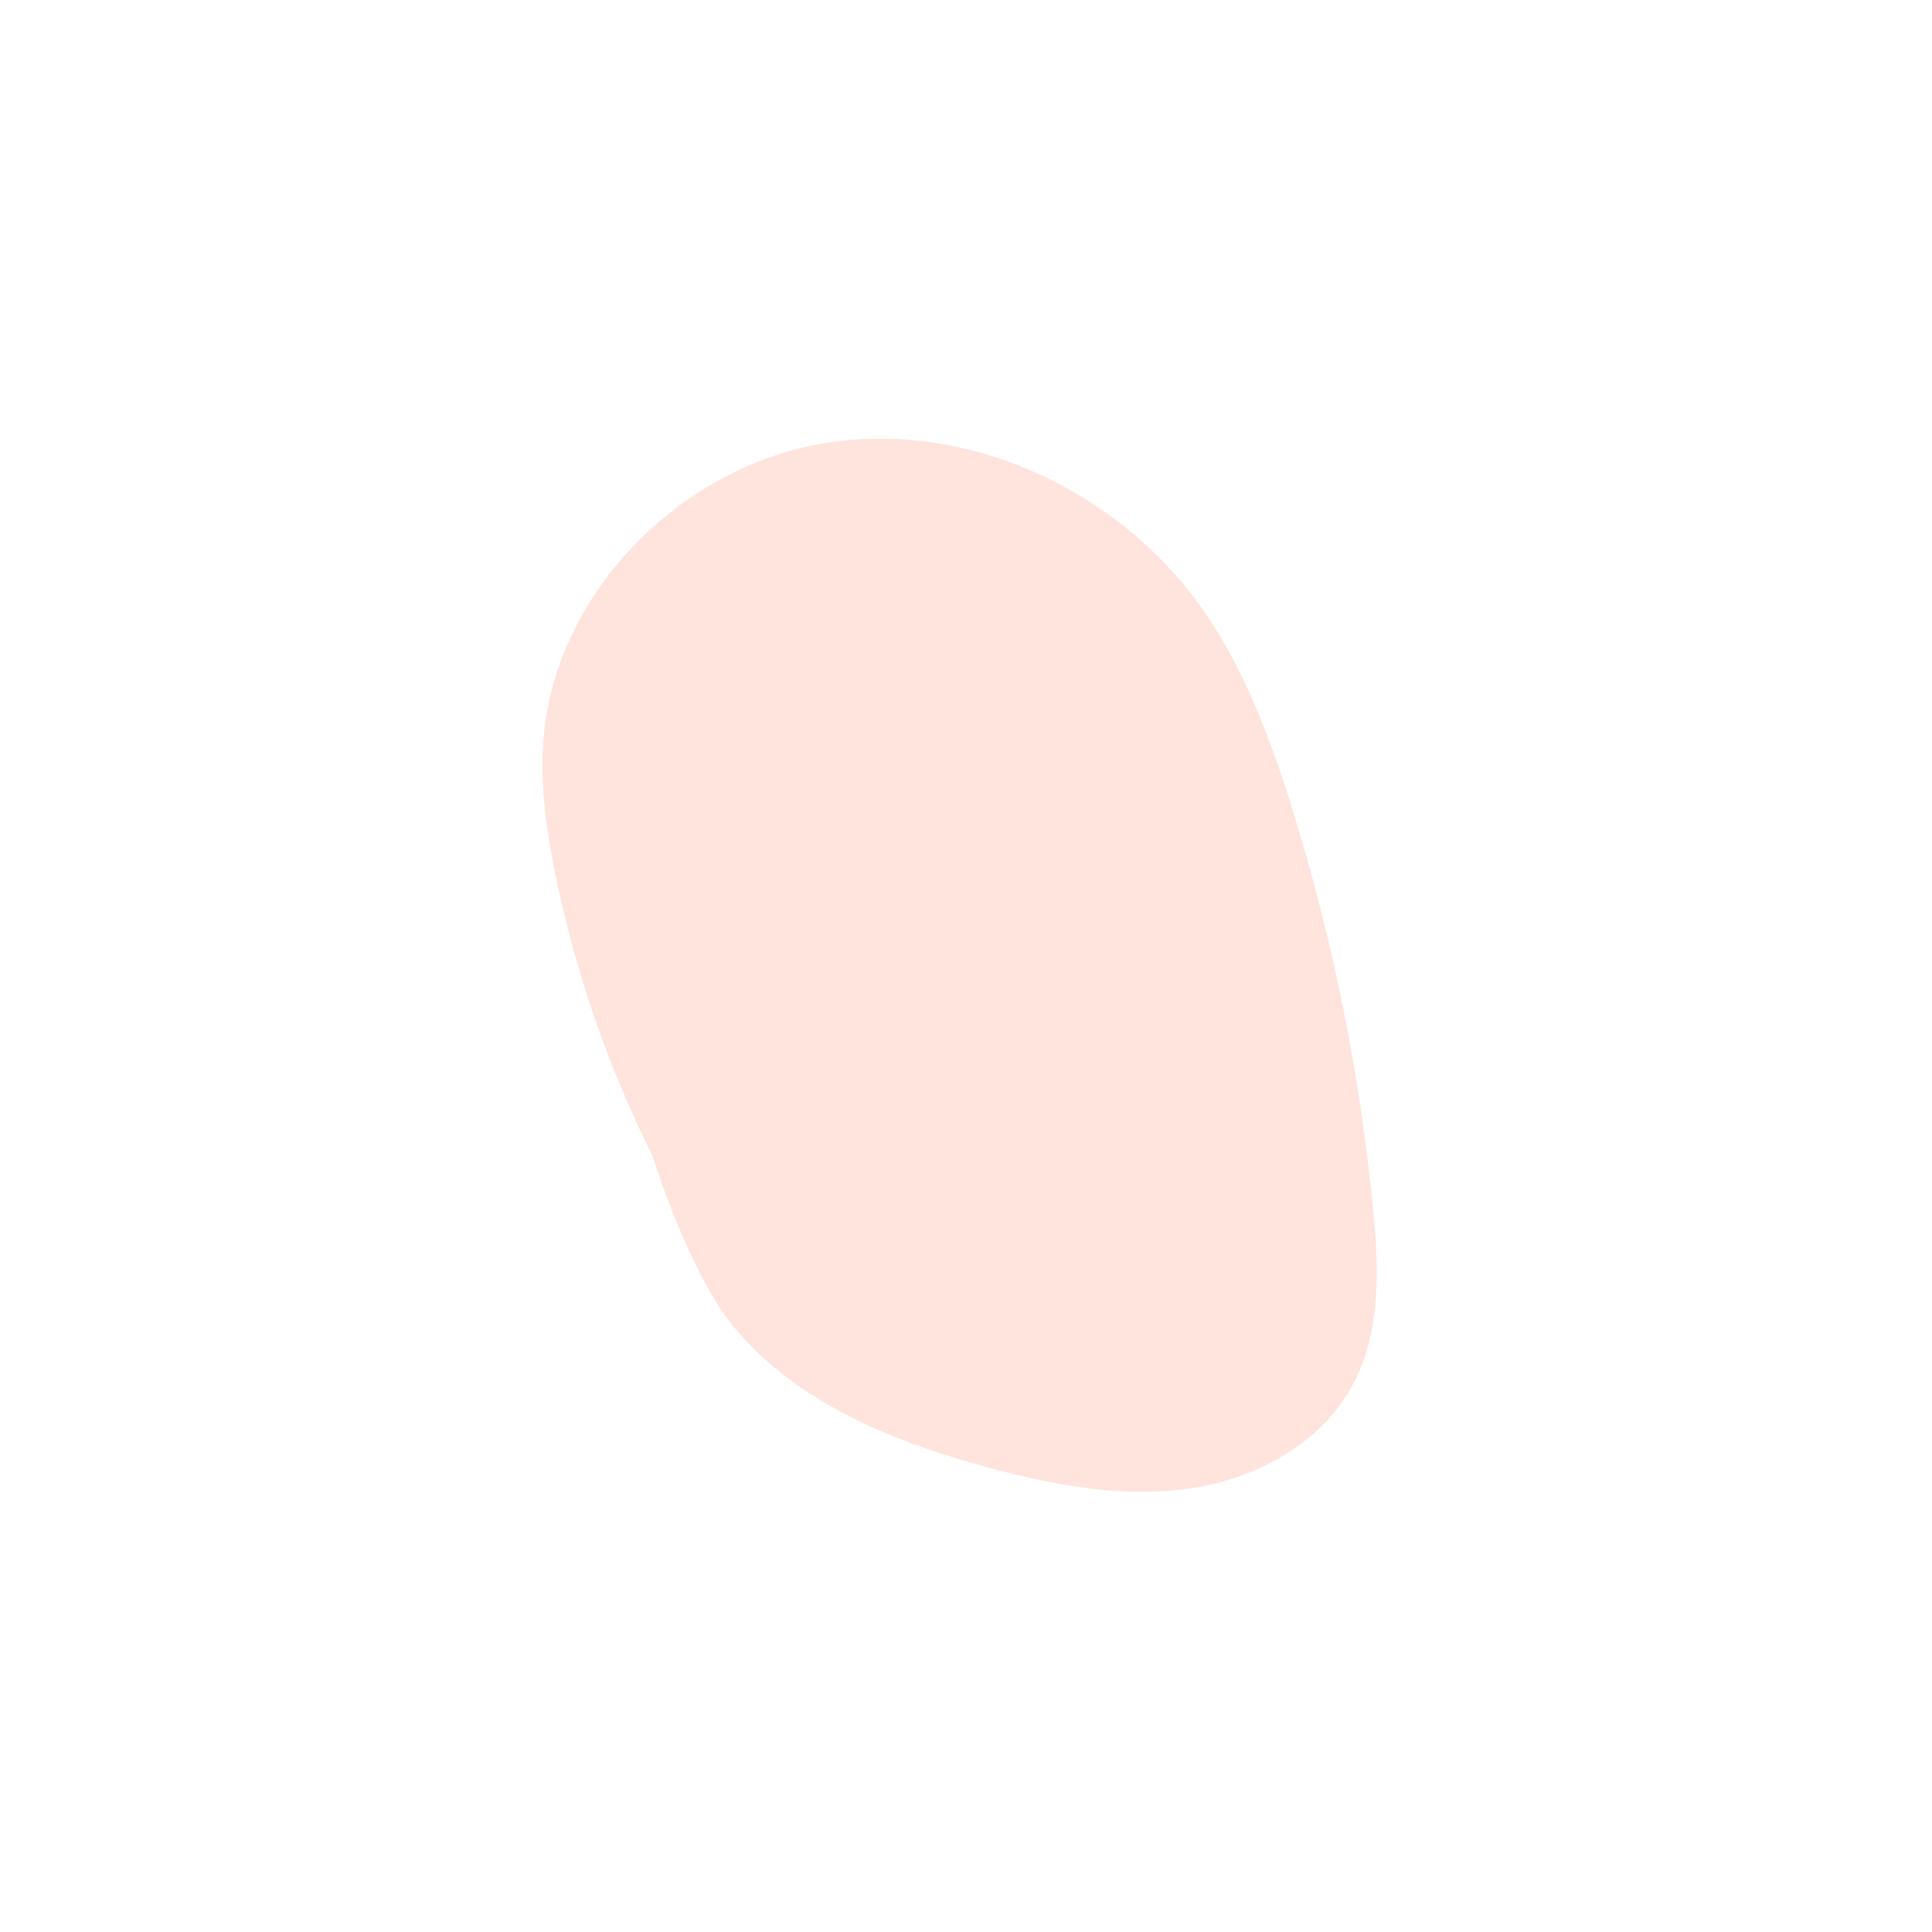 <?xml version="1.0" encoding="utf-8"?>
<!-- Generator: Adobe Illustrator 27.3.1, SVG Export Plug-In . SVG Version: 6.00 Build 0)  -->
<svg version="1.1" id="Layer_1" xmlns="http://www.w3.org/2000/svg" xmlns:xlink="http://www.w3.org/1999/xlink" x="0px" y="0px"
	 viewBox="0 0 133.37 133.37" style="enable-background:new 0 0 133.37 133.37;" xml:space="preserve">
<style type="text/css">
	.st0{fill:#FFE3DD;}
</style>
<path class="st0" d="M37.52,50.98c-0.26,3.16,0.19,6.34,0.83,9.44c1.38,6.72,3.64,13.25,6.7,19.38c0,0,2.48,8.13,5.76,11.99
	c4.43,5.2,11.13,7.85,17.73,9.6c4.46,1.18,9.12,2.04,13.69,1.35c4.57-0.69,9.07-3.16,11.21-7.25c1.92-3.66,1.74-8.02,1.34-12.13
	c-0.92-9.36-2.8-18.62-5.6-27.6c-1.52-4.87-3.33-9.72-6.29-13.87c-5.81-8.17-16.32-12.98-26.2-11.26
	C46.82,32.37,38.34,40.99,37.52,50.98z"/>
</svg>
